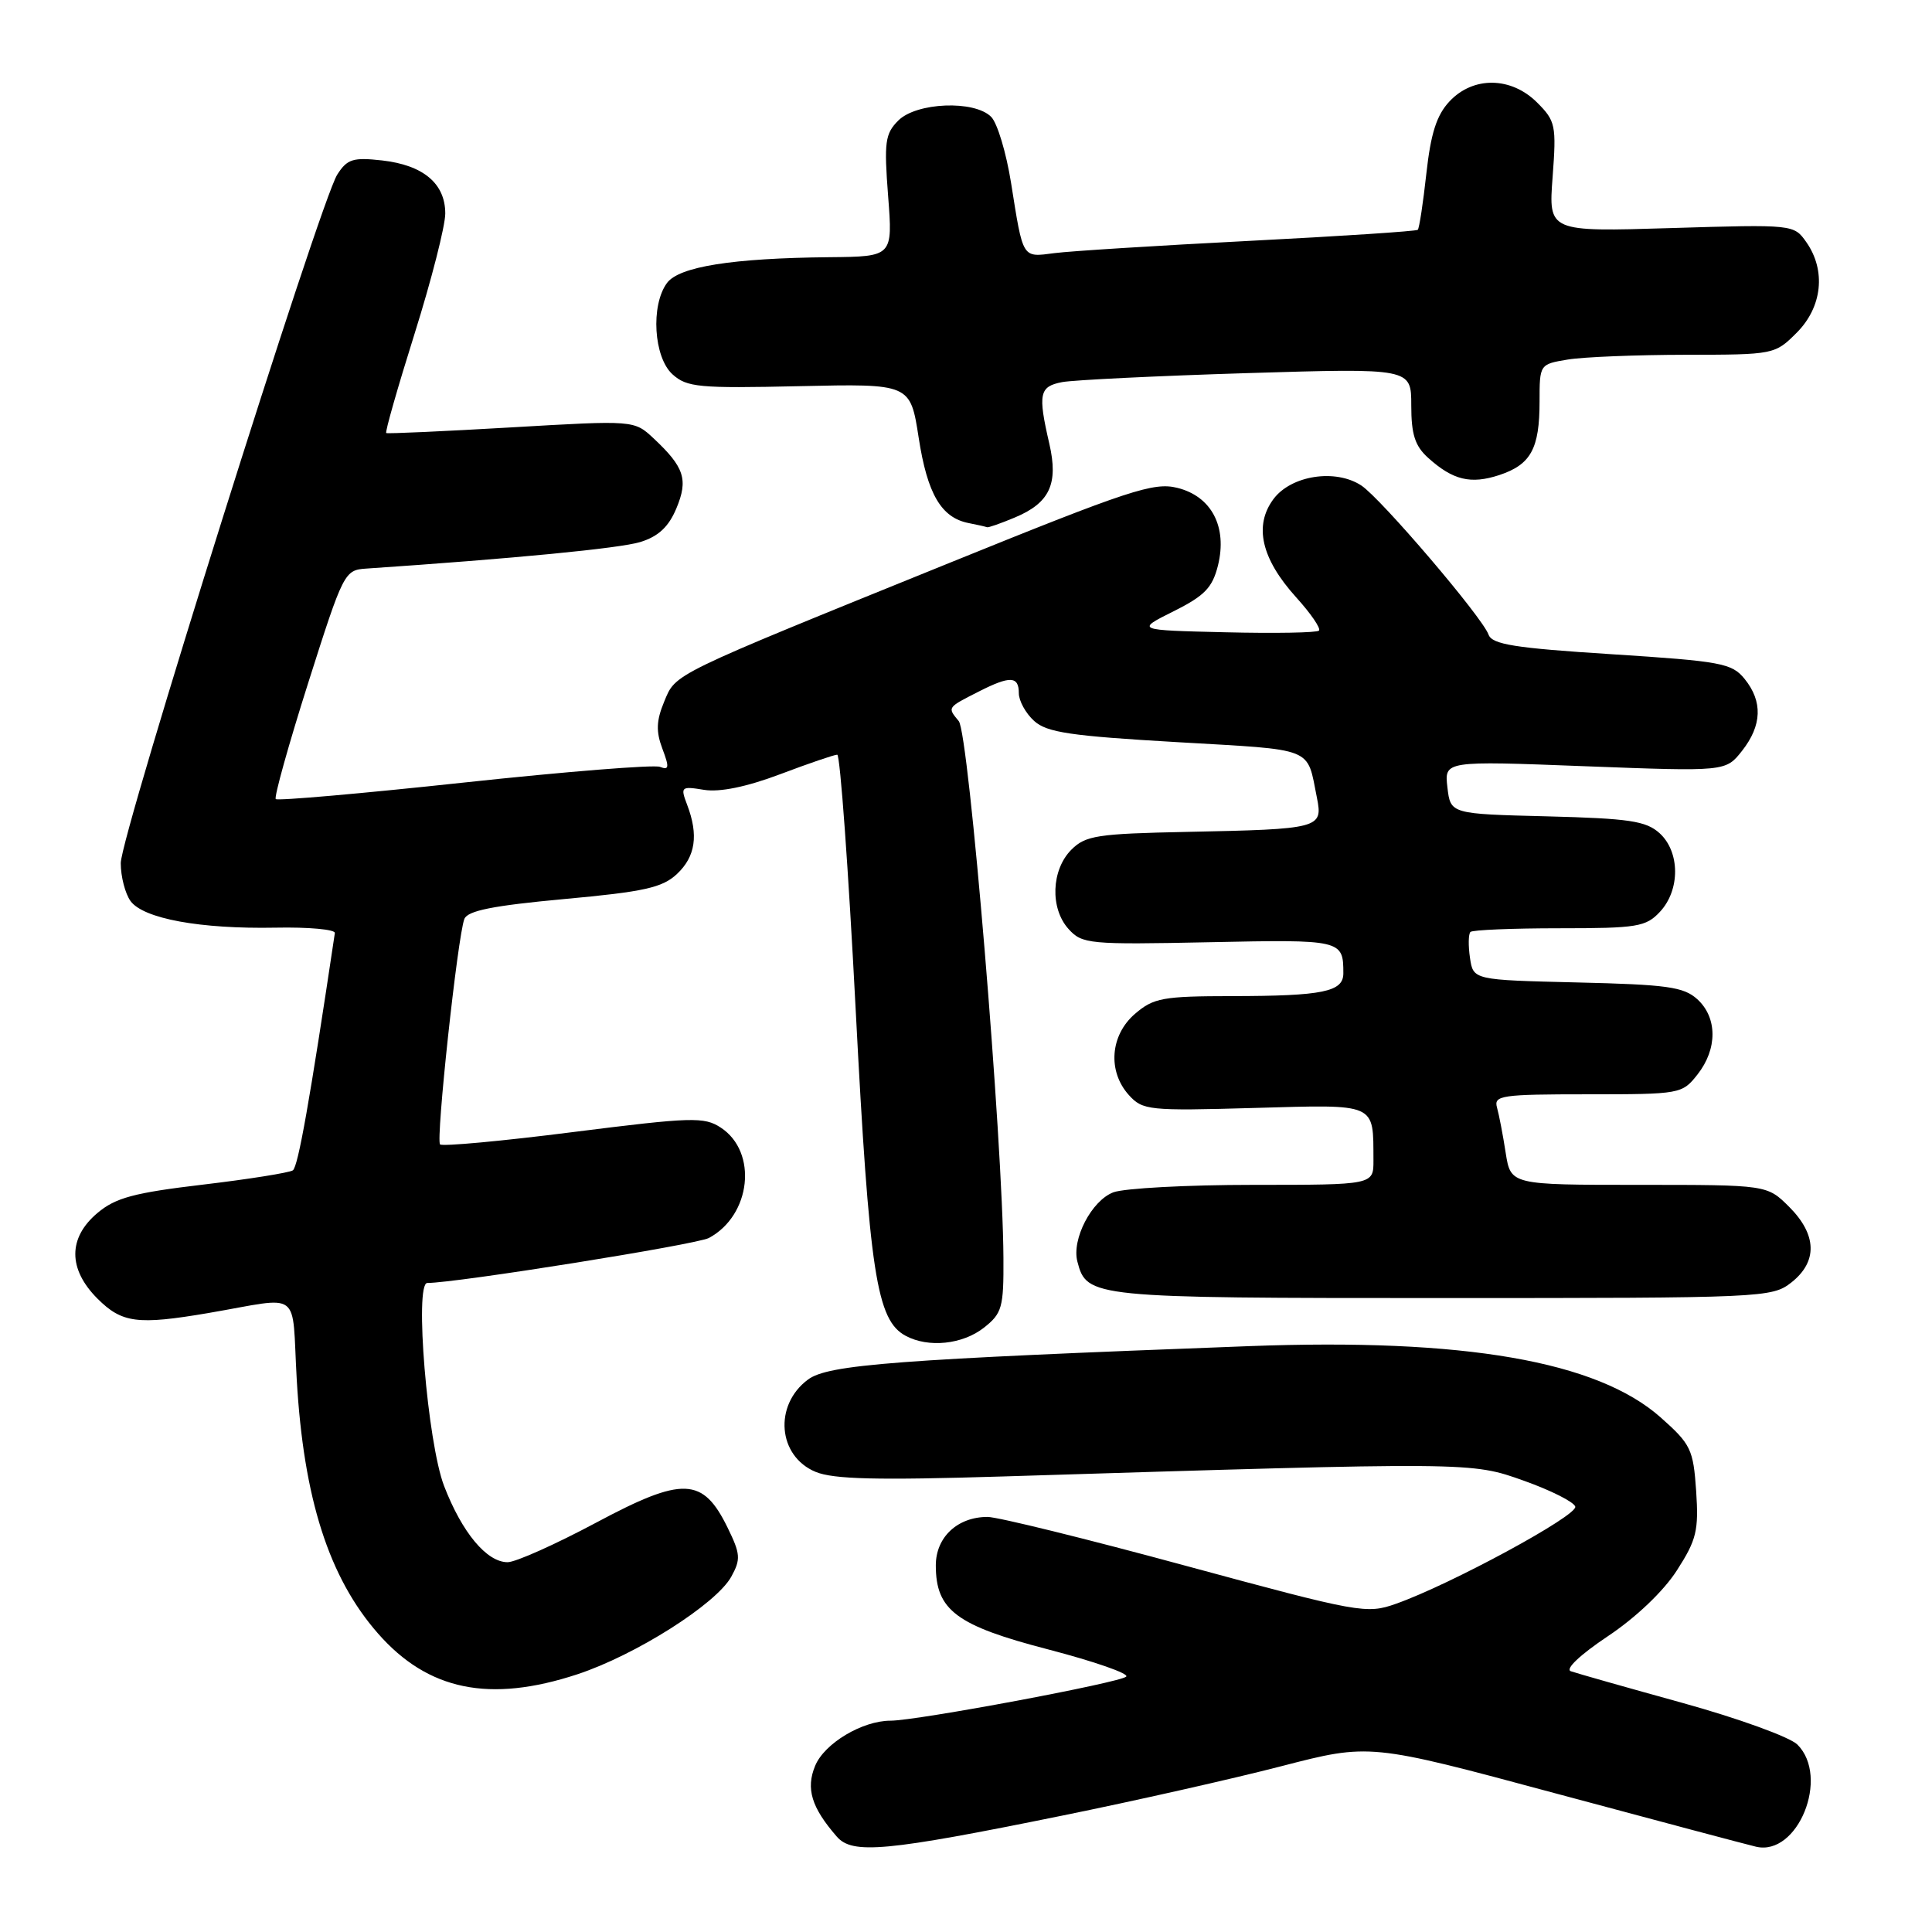 <?xml version="1.0" encoding="UTF-8" standalone="no"?>
<!DOCTYPE svg PUBLIC "-//W3C//DTD SVG 1.1//EN" "http://www.w3.org/Graphics/SVG/1.1/DTD/svg11.dtd" >
<svg xmlns="http://www.w3.org/2000/svg" xmlns:xlink="http://www.w3.org/1999/xlink" version="1.1" viewBox="0 0 256 256">
 <g >
 <path fill="currentColor"
d=" M 140.79 240.57 C 150.30 238.64 163.35 235.70 169.79 234.03 C 181.50 231.00 181.50 231.00 206.00 237.60 C 219.47 241.22 231.49 244.42 232.69 244.70 C 238.22 245.99 242.48 235.48 238.17 231.17 C 237.17 230.17 230.33 227.69 222.92 225.64 C 215.54 223.60 208.89 221.71 208.15 221.45 C 207.35 221.18 209.34 219.29 213.03 216.82 C 216.77 214.33 220.44 210.83 222.20 208.08 C 224.80 204.04 225.10 202.80 224.75 197.57 C 224.37 192.04 224.05 191.37 220.05 187.82 C 211.63 180.35 194.02 177.30 165.50 178.37 C 118.67 180.13 109.73 180.81 107.06 182.80 C 102.50 186.19 103.06 192.95 108.07 195.03 C 110.43 196.01 116.23 196.15 132.83 195.64 C 195.24 193.71 194.90 193.70 201.94 196.21 C 205.48 197.47 208.54 199.01 208.73 199.63 C 209.10 200.80 192.17 209.97 184.97 212.51 C 181.07 213.89 180.16 213.72 157.10 207.47 C 144.00 203.91 132.18 201.00 130.86 201.00 C 126.87 201.00 124.00 203.69 124.00 207.42 C 124.00 213.37 126.72 215.40 138.94 218.57 C 145.00 220.15 149.63 221.76 149.23 222.16 C 148.42 222.96 121.47 228.00 118.00 228.00 C 114.26 228.00 109.24 231.00 108.01 233.98 C 106.76 237.00 107.52 239.50 110.88 243.36 C 112.95 245.74 117.34 245.34 140.79 240.57 Z  M 76.48 221.86 C 84.20 219.32 94.89 212.55 96.90 208.92 C 98.17 206.61 98.12 205.91 96.41 202.42 C 93.13 195.71 90.49 195.61 78.97 201.77 C 73.59 204.64 68.32 207.00 67.26 207.00 C 64.49 207.00 61.22 203.07 58.84 196.89 C 56.64 191.14 54.89 170.00 56.62 170.00 C 60.45 170.00 92.30 164.91 93.93 164.04 C 99.53 161.04 100.44 152.64 95.50 149.41 C 93.30 147.97 91.67 148.02 75.97 150.00 C 66.55 151.20 58.60 151.93 58.31 151.64 C 57.73 151.06 60.63 124.12 61.53 121.77 C 61.96 120.67 65.32 120.00 74.75 119.13 C 85.37 118.16 87.77 117.62 89.70 115.81 C 92.16 113.50 92.58 110.65 91.05 106.64 C 90.14 104.25 90.24 104.16 93.30 104.66 C 95.38 104.99 98.91 104.27 103.37 102.59 C 107.15 101.16 110.55 100.00 110.94 100.00 C 111.32 100.00 112.42 115.19 113.38 133.75 C 115.20 168.76 116.14 174.94 120.02 177.01 C 123.03 178.62 127.54 178.15 130.37 175.93 C 132.78 174.03 133.00 173.26 132.96 166.68 C 132.88 151.21 128.38 97.16 127.04 95.55 C 125.52 93.71 125.47 93.78 129.70 91.63 C 133.83 89.53 135.00 89.57 135.00 91.85 C 135.00 92.86 135.91 94.52 137.03 95.53 C 138.72 97.06 141.86 97.52 156.01 98.34 C 174.40 99.41 173.13 98.90 174.50 105.71 C 175.31 109.76 174.90 109.87 157.27 110.23 C 145.40 110.47 143.84 110.71 141.96 112.59 C 139.30 115.26 139.11 120.36 141.59 123.10 C 143.39 125.09 144.28 125.18 160.23 124.85 C 177.81 124.48 178.00 124.53 178.00 128.97 C 178.00 131.42 175.30 131.97 163.31 131.99 C 154.07 132.00 152.86 132.22 150.39 134.34 C 147.10 137.17 146.74 141.95 149.58 145.10 C 151.41 147.12 152.21 147.21 166.19 146.81 C 182.57 146.35 181.95 146.08 181.99 153.75 C 182.00 157.00 182.00 157.00 166.07 157.00 C 157.30 157.00 148.96 157.45 147.52 157.99 C 144.64 159.09 141.98 164.21 142.76 167.17 C 144.00 171.94 144.60 172.00 191.09 172.00 C 233.73 172.00 234.79 171.95 237.37 169.93 C 240.86 167.17 240.76 163.61 237.08 159.92 C 234.15 157.00 234.15 157.00 217.16 157.00 C 200.18 157.00 200.18 157.00 199.51 152.75 C 199.15 150.41 198.63 147.71 198.36 146.75 C 197.91 145.15 198.94 145.00 210.36 145.00 C 222.67 145.00 222.89 144.96 224.93 142.37 C 227.59 138.99 227.57 134.83 224.90 132.40 C 223.09 130.76 220.88 130.46 209.00 130.18 C 195.21 129.85 195.21 129.85 194.78 126.92 C 194.54 125.31 194.57 123.77 194.84 123.49 C 195.11 123.22 200.42 123.00 206.63 123.00 C 216.96 123.00 218.10 122.81 219.96 120.81 C 222.65 117.92 222.62 112.87 219.90 110.40 C 218.11 108.78 215.89 108.45 205.00 108.17 C 192.20 107.85 192.20 107.85 191.79 104.33 C 191.38 100.81 191.38 100.81 210.02 101.53 C 228.66 102.24 228.66 102.24 230.83 99.49 C 233.48 96.12 233.59 92.95 231.17 89.96 C 229.48 87.88 228.10 87.62 213.58 86.69 C 200.68 85.87 197.71 85.39 197.24 84.09 C 196.41 81.77 182.98 66.04 180.38 64.33 C 176.95 62.08 171.08 62.99 168.74 66.13 C 166.12 69.66 167.13 74.03 171.74 79.14 C 173.69 81.29 175.05 83.28 174.77 83.56 C 174.50 83.84 168.92 83.94 162.38 83.78 C 150.50 83.50 150.50 83.50 155.50 81.00 C 159.63 78.94 160.65 77.87 161.39 74.92 C 162.65 69.80 160.53 65.76 155.99 64.64 C 152.87 63.87 149.66 64.92 126.00 74.51 C 88.57 89.68 89.58 89.19 88.00 92.99 C 86.96 95.50 86.91 96.93 87.77 99.21 C 88.71 101.69 88.65 102.08 87.44 101.61 C 86.64 101.31 74.96 102.24 61.49 103.69 C 48.02 105.14 36.79 106.13 36.54 105.88 C 36.30 105.63 38.23 98.70 40.84 90.48 C 45.50 75.82 45.64 75.53 48.54 75.34 C 68.04 74.02 82.12 72.66 84.85 71.82 C 87.24 71.08 88.60 69.81 89.62 67.37 C 91.22 63.55 90.68 61.90 86.61 58.09 C 84.03 55.68 84.03 55.68 67.77 56.63 C 58.82 57.15 51.35 57.49 51.18 57.38 C 51.00 57.27 52.69 51.36 54.93 44.23 C 57.17 37.10 59.00 29.93 59.00 28.29 C 59.00 24.32 56.09 21.88 50.64 21.26 C 46.77 20.83 46.01 21.07 44.69 23.13 C 42.39 26.75 16.00 110.66 16.00 114.37 C 16.00 116.15 16.59 118.42 17.30 119.40 C 19.01 121.73 26.53 123.11 36.50 122.92 C 40.90 122.83 44.44 123.16 44.37 123.63 C 41.04 145.91 39.50 154.61 38.80 155.08 C 38.33 155.39 32.96 156.25 26.88 156.97 C 17.75 158.05 15.30 158.71 12.91 160.73 C 9.00 164.02 9.00 168.16 12.92 172.08 C 16.16 175.31 18.21 175.58 27.57 173.99 C 40.21 171.83 38.62 170.64 39.32 182.80 C 40.23 198.57 43.58 209.04 50.10 216.46 C 56.72 224.00 64.88 225.67 76.48 221.86 Z  M 134.45 68.58 C 139.09 66.65 140.27 64.13 139.04 58.79 C 137.51 52.17 137.71 51.21 140.75 50.63 C 142.26 50.35 153.29 49.81 165.25 49.44 C 187.00 48.78 187.00 48.78 187.00 53.71 C 187.00 57.57 187.49 59.10 189.25 60.68 C 192.53 63.63 194.88 64.19 198.66 62.95 C 202.85 61.56 204.00 59.46 204.00 53.20 C 204.00 48.27 204.01 48.26 207.75 47.64 C 209.81 47.30 216.82 47.02 223.33 47.01 C 235.06 47.00 235.18 46.98 238.08 44.08 C 241.46 40.69 241.98 35.84 239.35 32.09 C 237.70 29.74 237.64 29.73 221.44 30.22 C 205.18 30.72 205.18 30.72 205.73 23.45 C 206.24 16.61 206.12 16.03 203.68 13.59 C 200.24 10.15 195.21 10.08 192.07 13.43 C 190.36 15.25 189.59 17.66 189.00 22.99 C 188.57 26.91 188.06 30.27 187.86 30.45 C 187.66 30.64 177.60 31.30 165.50 31.92 C 153.40 32.54 141.80 33.27 139.72 33.54 C 135.40 34.10 135.59 34.41 133.97 24.23 C 133.33 20.23 132.15 16.29 131.33 15.48 C 129.11 13.25 121.44 13.56 119.03 15.97 C 117.28 17.72 117.13 18.83 117.68 25.97 C 118.30 34.00 118.30 34.00 109.90 34.08 C 97.01 34.21 89.96 35.33 88.37 37.51 C 86.20 40.47 86.62 47.35 89.11 49.60 C 91.02 51.32 92.59 51.47 105.92 51.17 C 120.62 50.84 120.62 50.84 121.73 58.00 C 122.88 65.46 124.72 68.60 128.35 69.31 C 129.53 69.54 130.63 69.79 130.78 69.86 C 130.94 69.94 132.59 69.36 134.45 68.58 Z "/>
</g>
</svg>